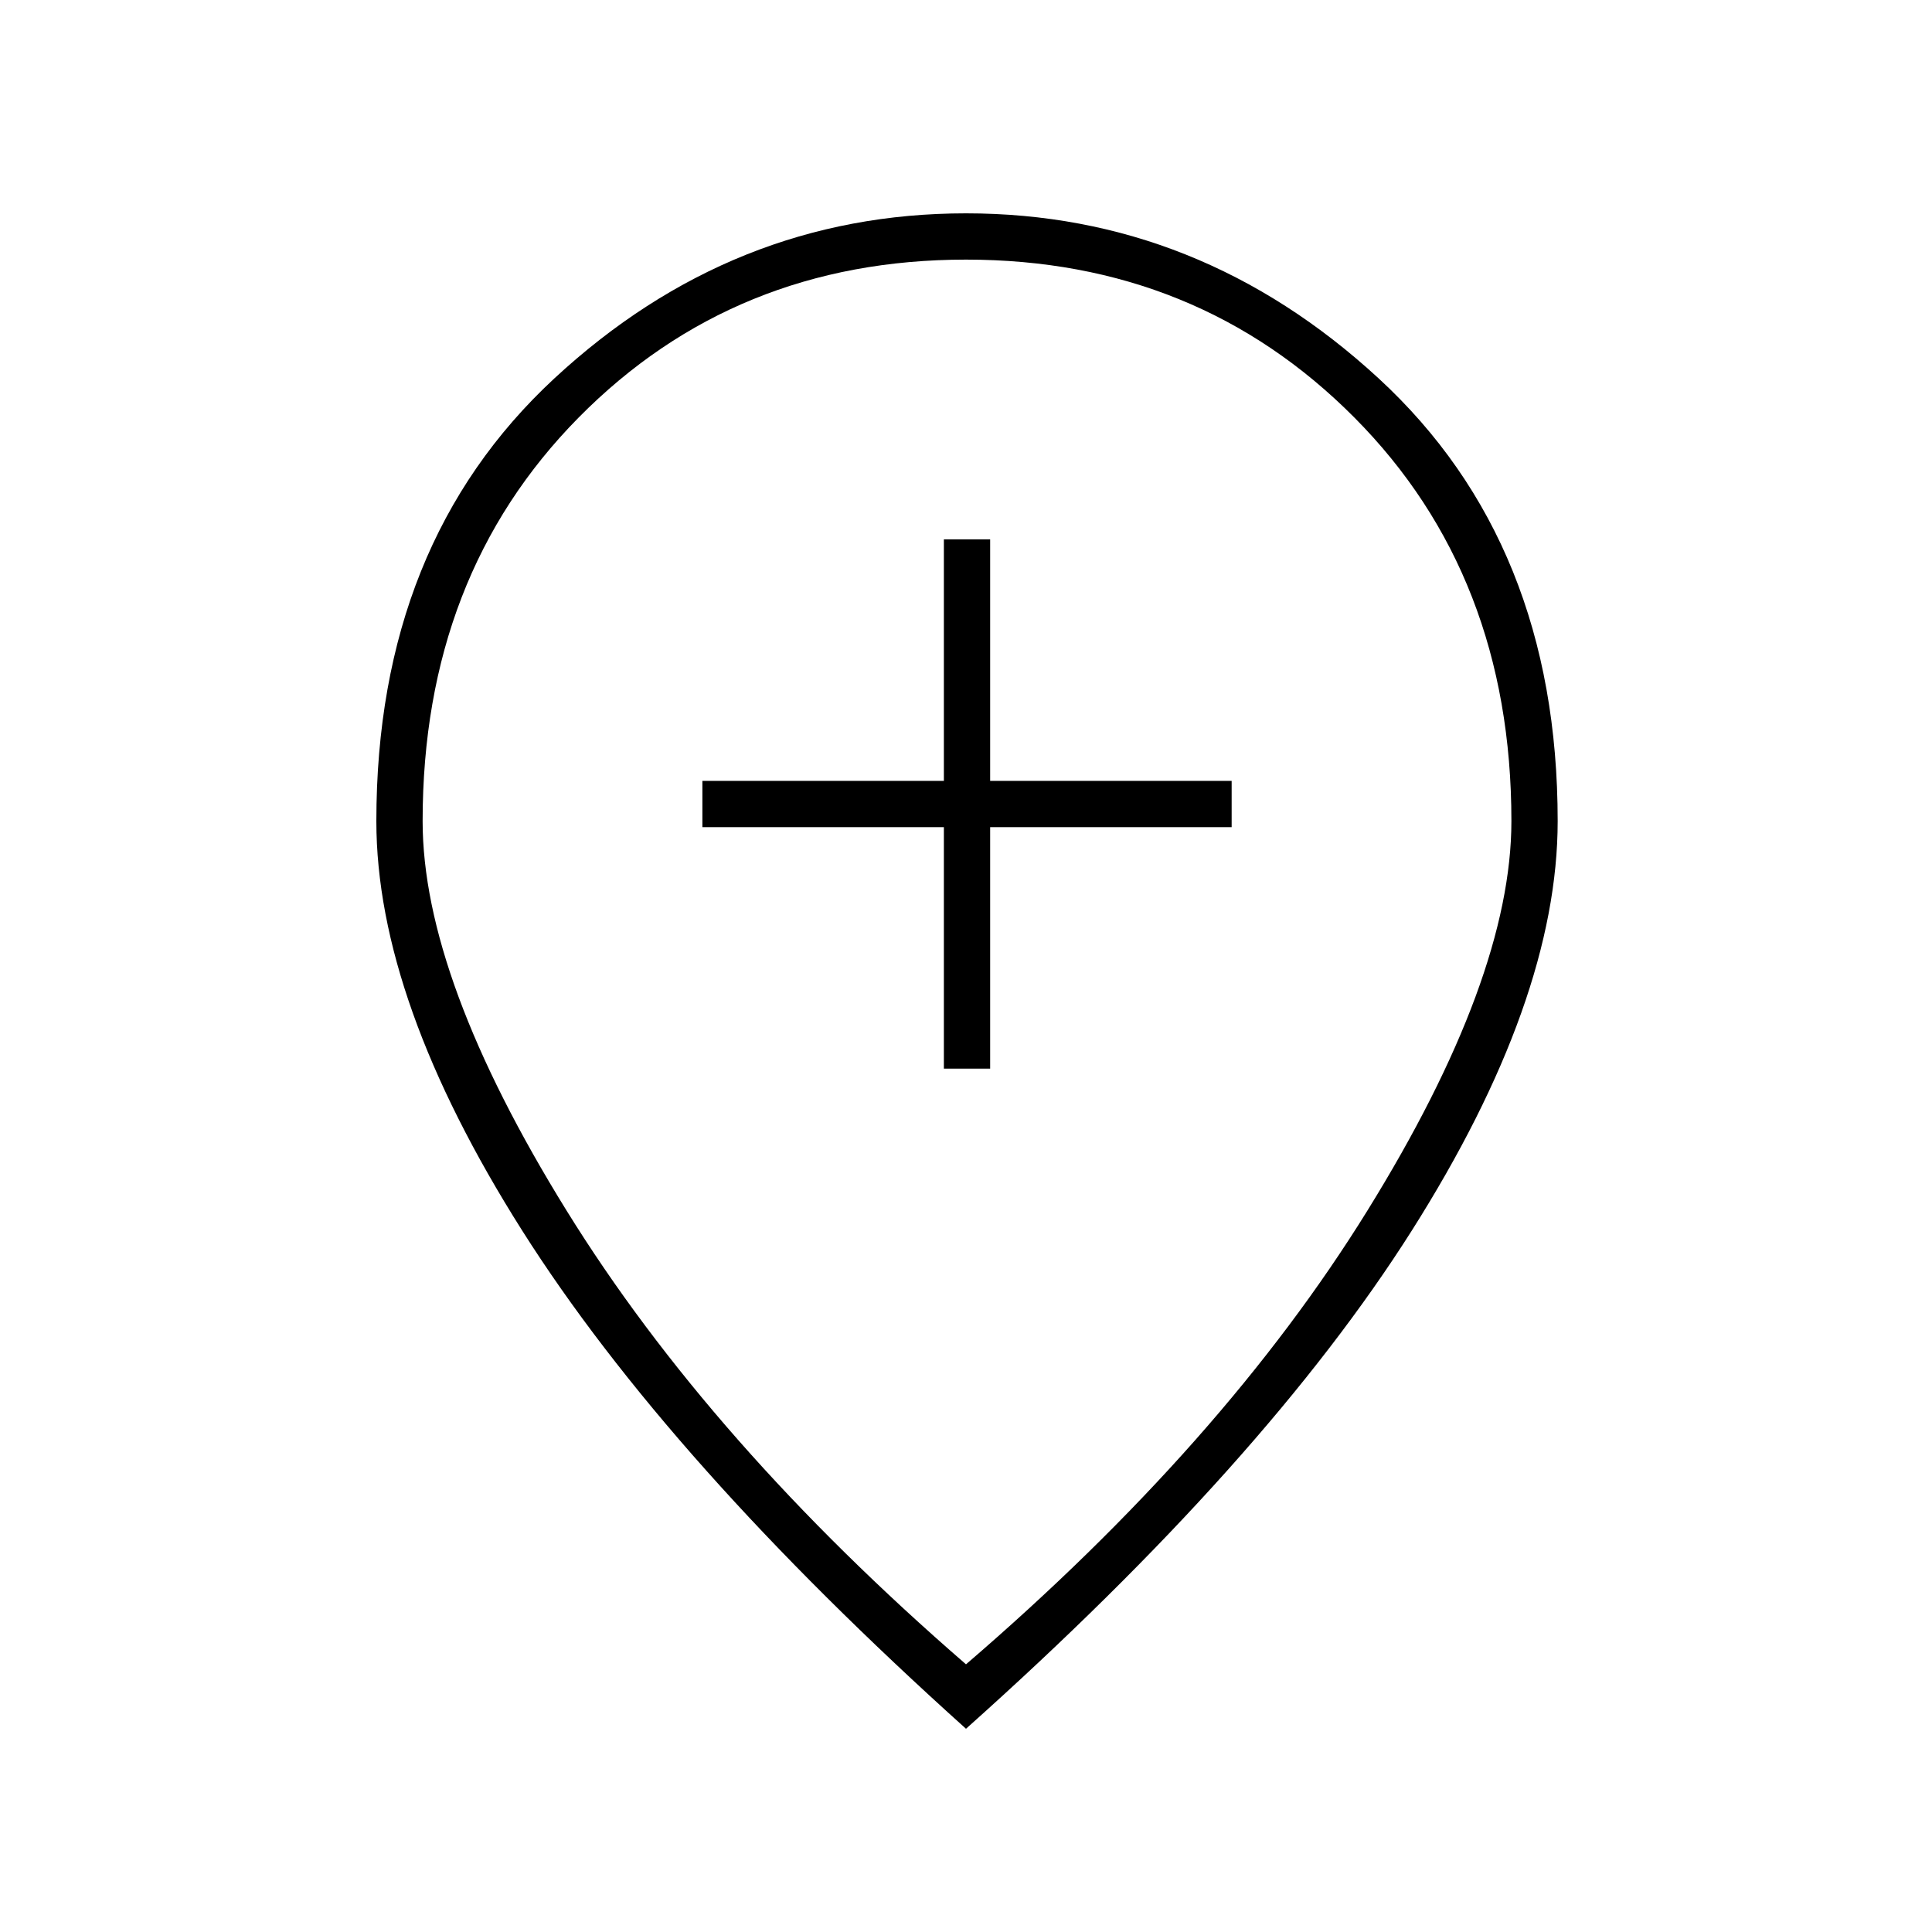 <svg xmlns="http://www.w3.org/2000/svg" height="40" width="40"><path d="M19.542 22.125H20.5V17.125H25.5V16.167H20.5V11.167H19.542V16.167H14.542V17.125H19.542ZM20 34.458Q25.333 29.875 28.312 25.062Q31.292 20.25 31.292 17Q31.292 11.917 28.042 8.646Q24.792 5.375 20 5.375Q15.208 5.375 11.979 8.646Q8.75 11.917 8.75 17Q8.75 20.25 11.729 25.062Q14.708 29.875 20 34.458ZM20 35.792Q13.833 30.25 10.812 25.479Q7.792 20.708 7.792 17Q7.792 11.25 11.479 7.833Q15.167 4.417 20 4.417Q24.833 4.417 28.542 7.833Q32.25 11.25 32.25 17Q32.25 20.708 29.229 25.479Q26.208 30.25 20 35.792ZM20 17Q20 17 20 17Q20 17 20 17Q20 17 20 17Q20 17 20 17Q20 17 20 17Q20 17 20 17Q20 17 20 17Q20 17 20 17Z"/></svg>